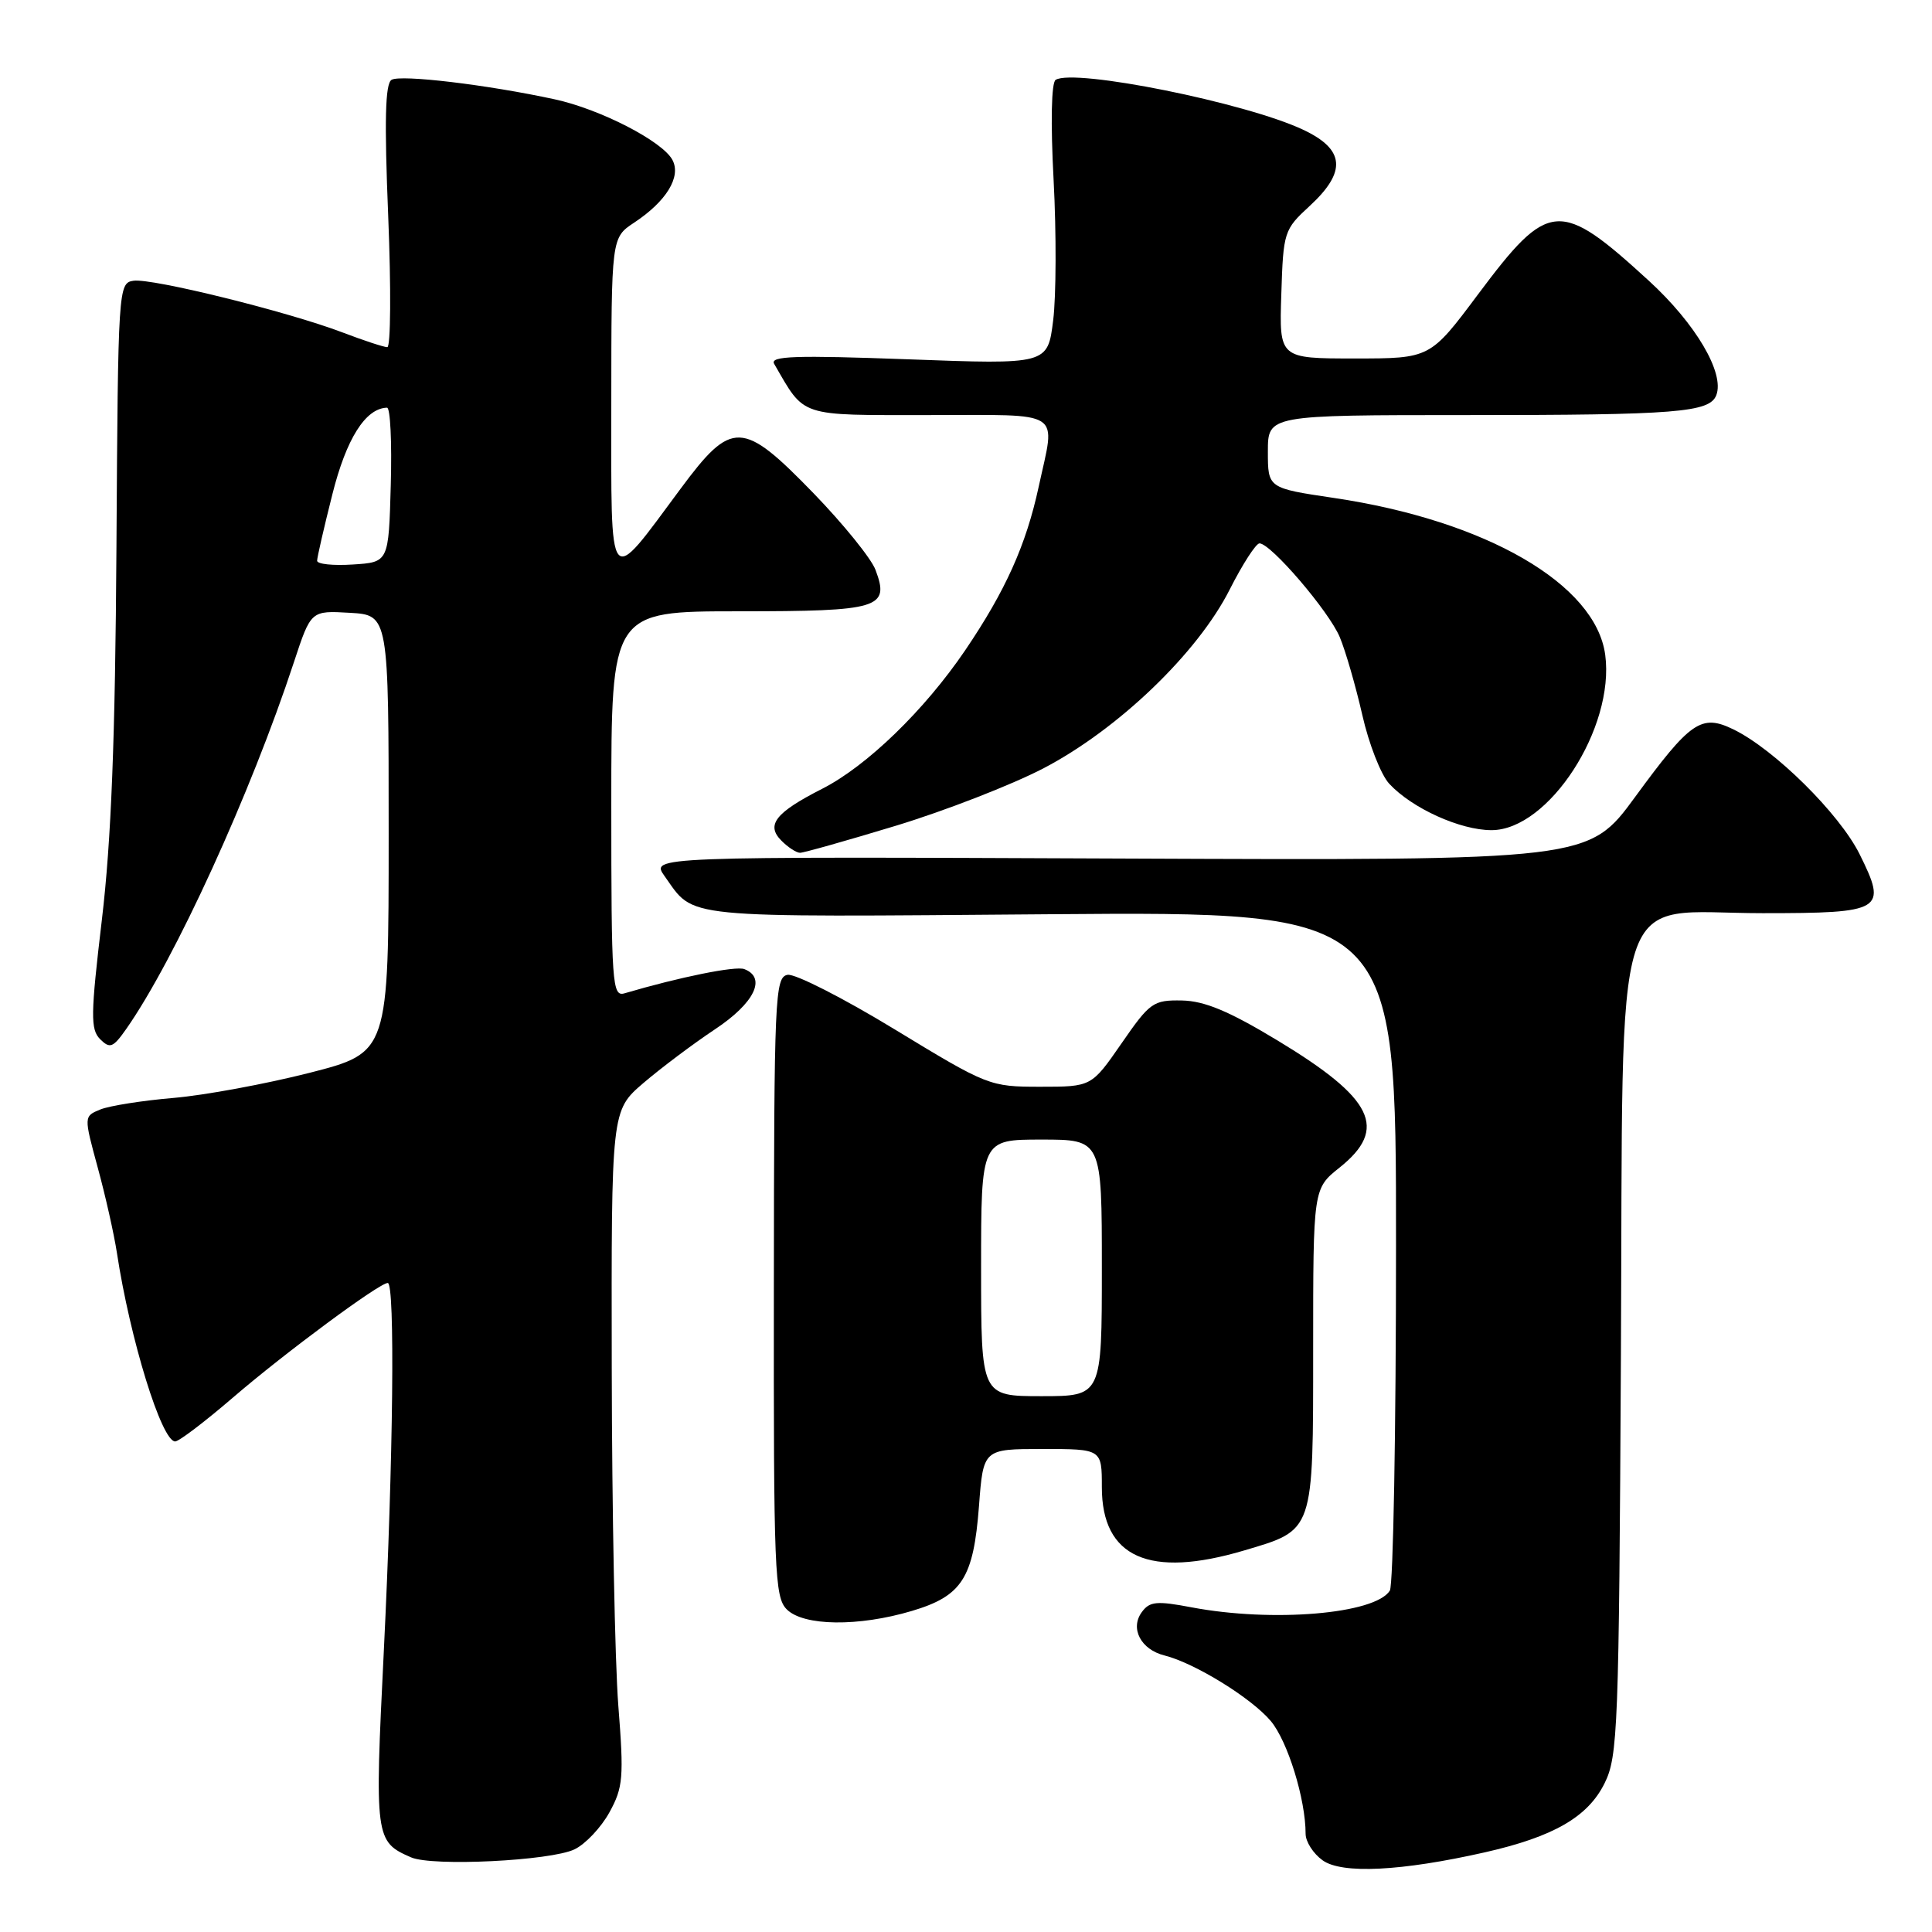 <?xml version="1.0" encoding="UTF-8" standalone="no"?>
<!DOCTYPE svg PUBLIC "-//W3C//DTD SVG 1.1//EN" "http://www.w3.org/Graphics/SVG/1.1/DTD/svg11.dtd" >
<svg xmlns="http://www.w3.org/2000/svg" xmlns:xlink="http://www.w3.org/1999/xlink" version="1.1" viewBox="0 0 256 256">
 <g >
 <path fill="currentColor"
d=" M 196.77 245.44 C 205.85 243.38 210.40 240.76 212.61 236.30 C 214.38 232.74 214.52 229.12 214.78 179.53 C 215.11 115.22 213.25 121.00 233.56 121.00 C 249.54 121.00 250.12 120.65 246.40 113.17 C 243.72 107.79 235.08 99.26 229.67 96.64 C 225.43 94.58 224.00 95.57 216.67 105.59 C 210.50 114.02 210.50 114.02 148.36 113.76 C 86.22 113.50 86.22 113.50 88.06 116.09 C 92.12 121.78 89.54 121.53 139.15 121.14 C 185.00 120.78 185.00 120.78 184.98 165.14 C 184.98 189.54 184.61 210.07 184.16 210.77 C 182.20 213.87 168.61 215.01 157.89 212.98 C 153.26 212.10 152.33 212.19 151.29 213.62 C 149.71 215.78 151.17 218.58 154.31 219.36 C 158.32 220.37 165.81 224.99 168.38 228.04 C 170.62 230.70 173.00 238.40 173.00 242.99 C 173.00 244.03 174.01 245.61 175.25 246.50 C 177.80 248.34 185.67 247.95 196.77 245.44 Z  M 76.12 245.05 C 77.57 244.36 79.65 242.15 80.75 240.15 C 82.57 236.84 82.68 235.53 81.93 226.00 C 81.48 220.22 81.09 200.12 81.06 181.33 C 81.00 147.16 81.00 147.16 85.25 143.51 C 87.59 141.51 91.86 138.30 94.75 136.38 C 99.98 132.91 101.61 129.55 98.62 128.41 C 97.47 127.97 90.08 129.46 82.75 131.62 C 81.12 132.10 81.00 130.45 81.00 106.57 C 81.00 81.00 81.00 81.00 97.88 81.00 C 116.58 81.00 117.93 80.59 116.00 75.49 C 115.42 73.97 111.73 69.42 107.81 65.37 C 98.36 55.63 96.98 55.59 90.16 64.79 C 80.44 77.89 81.00 78.58 81.00 53.40 C 81.01 31.50 81.01 31.50 84.03 29.50 C 88.31 26.67 90.29 23.42 89.10 21.19 C 87.78 18.71 79.52 14.46 73.50 13.16 C 64.62 11.23 53.06 9.85 51.88 10.58 C 51.04 11.10 50.92 15.97 51.44 28.64 C 51.83 38.19 51.77 46.00 51.32 46.00 C 50.87 46.00 48.19 45.12 45.36 44.04 C 38.10 41.28 20.12 36.84 17.69 37.20 C 15.68 37.49 15.64 38.12 15.43 72.50 C 15.27 97.95 14.74 111.42 13.50 121.86 C 12.00 134.51 11.98 136.40 13.27 137.70 C 14.57 138.99 14.98 138.83 16.73 136.34 C 23.16 127.16 33.24 105.10 38.96 87.70 C 41.20 80.90 41.20 80.90 46.35 81.20 C 51.50 81.50 51.50 81.50 51.50 110.49 C 51.50 139.47 51.50 139.47 41.00 142.16 C 35.22 143.63 27.12 145.13 23.00 145.48 C 18.88 145.83 14.51 146.52 13.30 147.01 C 11.10 147.91 11.10 147.91 12.95 154.71 C 13.97 158.44 15.11 163.53 15.49 166.00 C 17.24 177.49 21.42 191.00 23.21 191.00 C 23.71 191.00 27.15 188.38 30.86 185.19 C 37.76 179.25 50.26 170.00 51.38 170.00 C 52.36 170.00 52.11 193.36 50.86 218.72 C 49.63 243.58 49.69 244.03 54.47 246.11 C 57.30 247.34 72.94 246.57 76.12 245.05 Z  M 120.82 213.46 C 127.48 211.48 128.99 209.12 129.72 199.57 C 130.29 192.00 130.29 192.00 138.14 192.00 C 146.00 192.00 146.00 192.00 146.00 197.05 C 146.00 206.39 152.28 209.18 164.87 205.44 C 174.15 202.69 174.00 203.14 174.00 178.75 C 174.00 157.50 174.00 157.50 177.50 154.71 C 183.96 149.55 182.01 145.56 169.30 137.88 C 162.83 133.97 159.61 132.63 156.61 132.57 C 152.81 132.50 152.36 132.82 148.61 138.25 C 144.63 144.00 144.63 144.00 137.84 144.00 C 131.15 144.00 130.87 143.89 118.59 136.42 C 111.73 132.24 105.32 128.98 104.35 129.17 C 102.68 129.49 102.57 132.06 102.54 170.51 C 102.50 208.24 102.64 211.64 104.25 213.25 C 106.47 215.47 113.73 215.57 120.82 213.46 Z  M 118.69 109.42 C 125.18 107.45 133.98 104.03 138.24 101.82 C 148.14 96.66 158.68 86.55 162.94 78.12 C 164.64 74.76 166.42 72.00 166.89 72.00 C 168.39 72.00 176.10 81.00 177.53 84.43 C 178.29 86.25 179.63 90.88 180.51 94.73 C 181.38 98.58 182.99 102.69 184.09 103.86 C 187.11 107.11 193.49 110.00 197.63 110.00 C 205.21 110.00 213.99 96.45 212.70 86.77 C 211.44 77.39 196.88 68.97 176.75 65.98 C 168.00 64.68 168.00 64.68 168.00 59.84 C 168.00 55.00 168.00 55.00 194.38 55.00 C 222.18 55.00 226.54 54.65 227.42 52.36 C 228.54 49.43 224.69 42.89 218.48 37.20 C 206.64 26.36 205.22 26.47 195.85 39.00 C 189.50 47.50 189.50 47.50 179.50 47.50 C 169.50 47.50 169.50 47.50 169.78 39.00 C 170.04 30.72 170.14 30.42 173.53 27.30 C 178.47 22.75 178.22 19.79 172.65 17.18 C 165.07 13.61 142.36 9.04 139.88 10.58 C 139.31 10.93 139.20 16.23 139.61 23.89 C 139.98 30.89 139.95 39.24 139.55 42.46 C 138.82 48.30 138.82 48.30 120.33 47.61 C 105.38 47.06 101.98 47.17 102.58 48.21 C 106.71 55.34 105.69 55.00 123.07 55.00 C 141.19 55.00 139.87 54.14 137.63 64.50 C 135.96 72.23 133.23 78.29 127.89 86.17 C 122.49 94.12 114.86 101.51 108.94 104.52 C 102.75 107.67 101.46 109.31 103.54 111.39 C 104.42 112.28 105.53 113.00 106.01 113.00 C 106.49 113.00 112.20 111.39 118.69 109.42 Z  M 42.02 74.30 C 42.02 73.86 42.93 69.90 44.04 65.50 C 45.89 58.12 48.43 54.10 51.28 54.02 C 51.72 54.01 51.94 58.61 51.78 64.25 C 51.50 74.50 51.50 74.50 46.75 74.80 C 44.14 74.97 42.01 74.75 42.02 74.30 Z  M 130.00 168.00 C 130.00 151.00 130.00 151.00 138.00 151.00 C 146.00 151.00 146.00 151.00 146.00 168.00 C 146.00 185.00 146.00 185.00 138.00 185.00 C 130.00 185.00 130.00 185.00 130.00 168.00 Z "/>
</g>
</svg>
